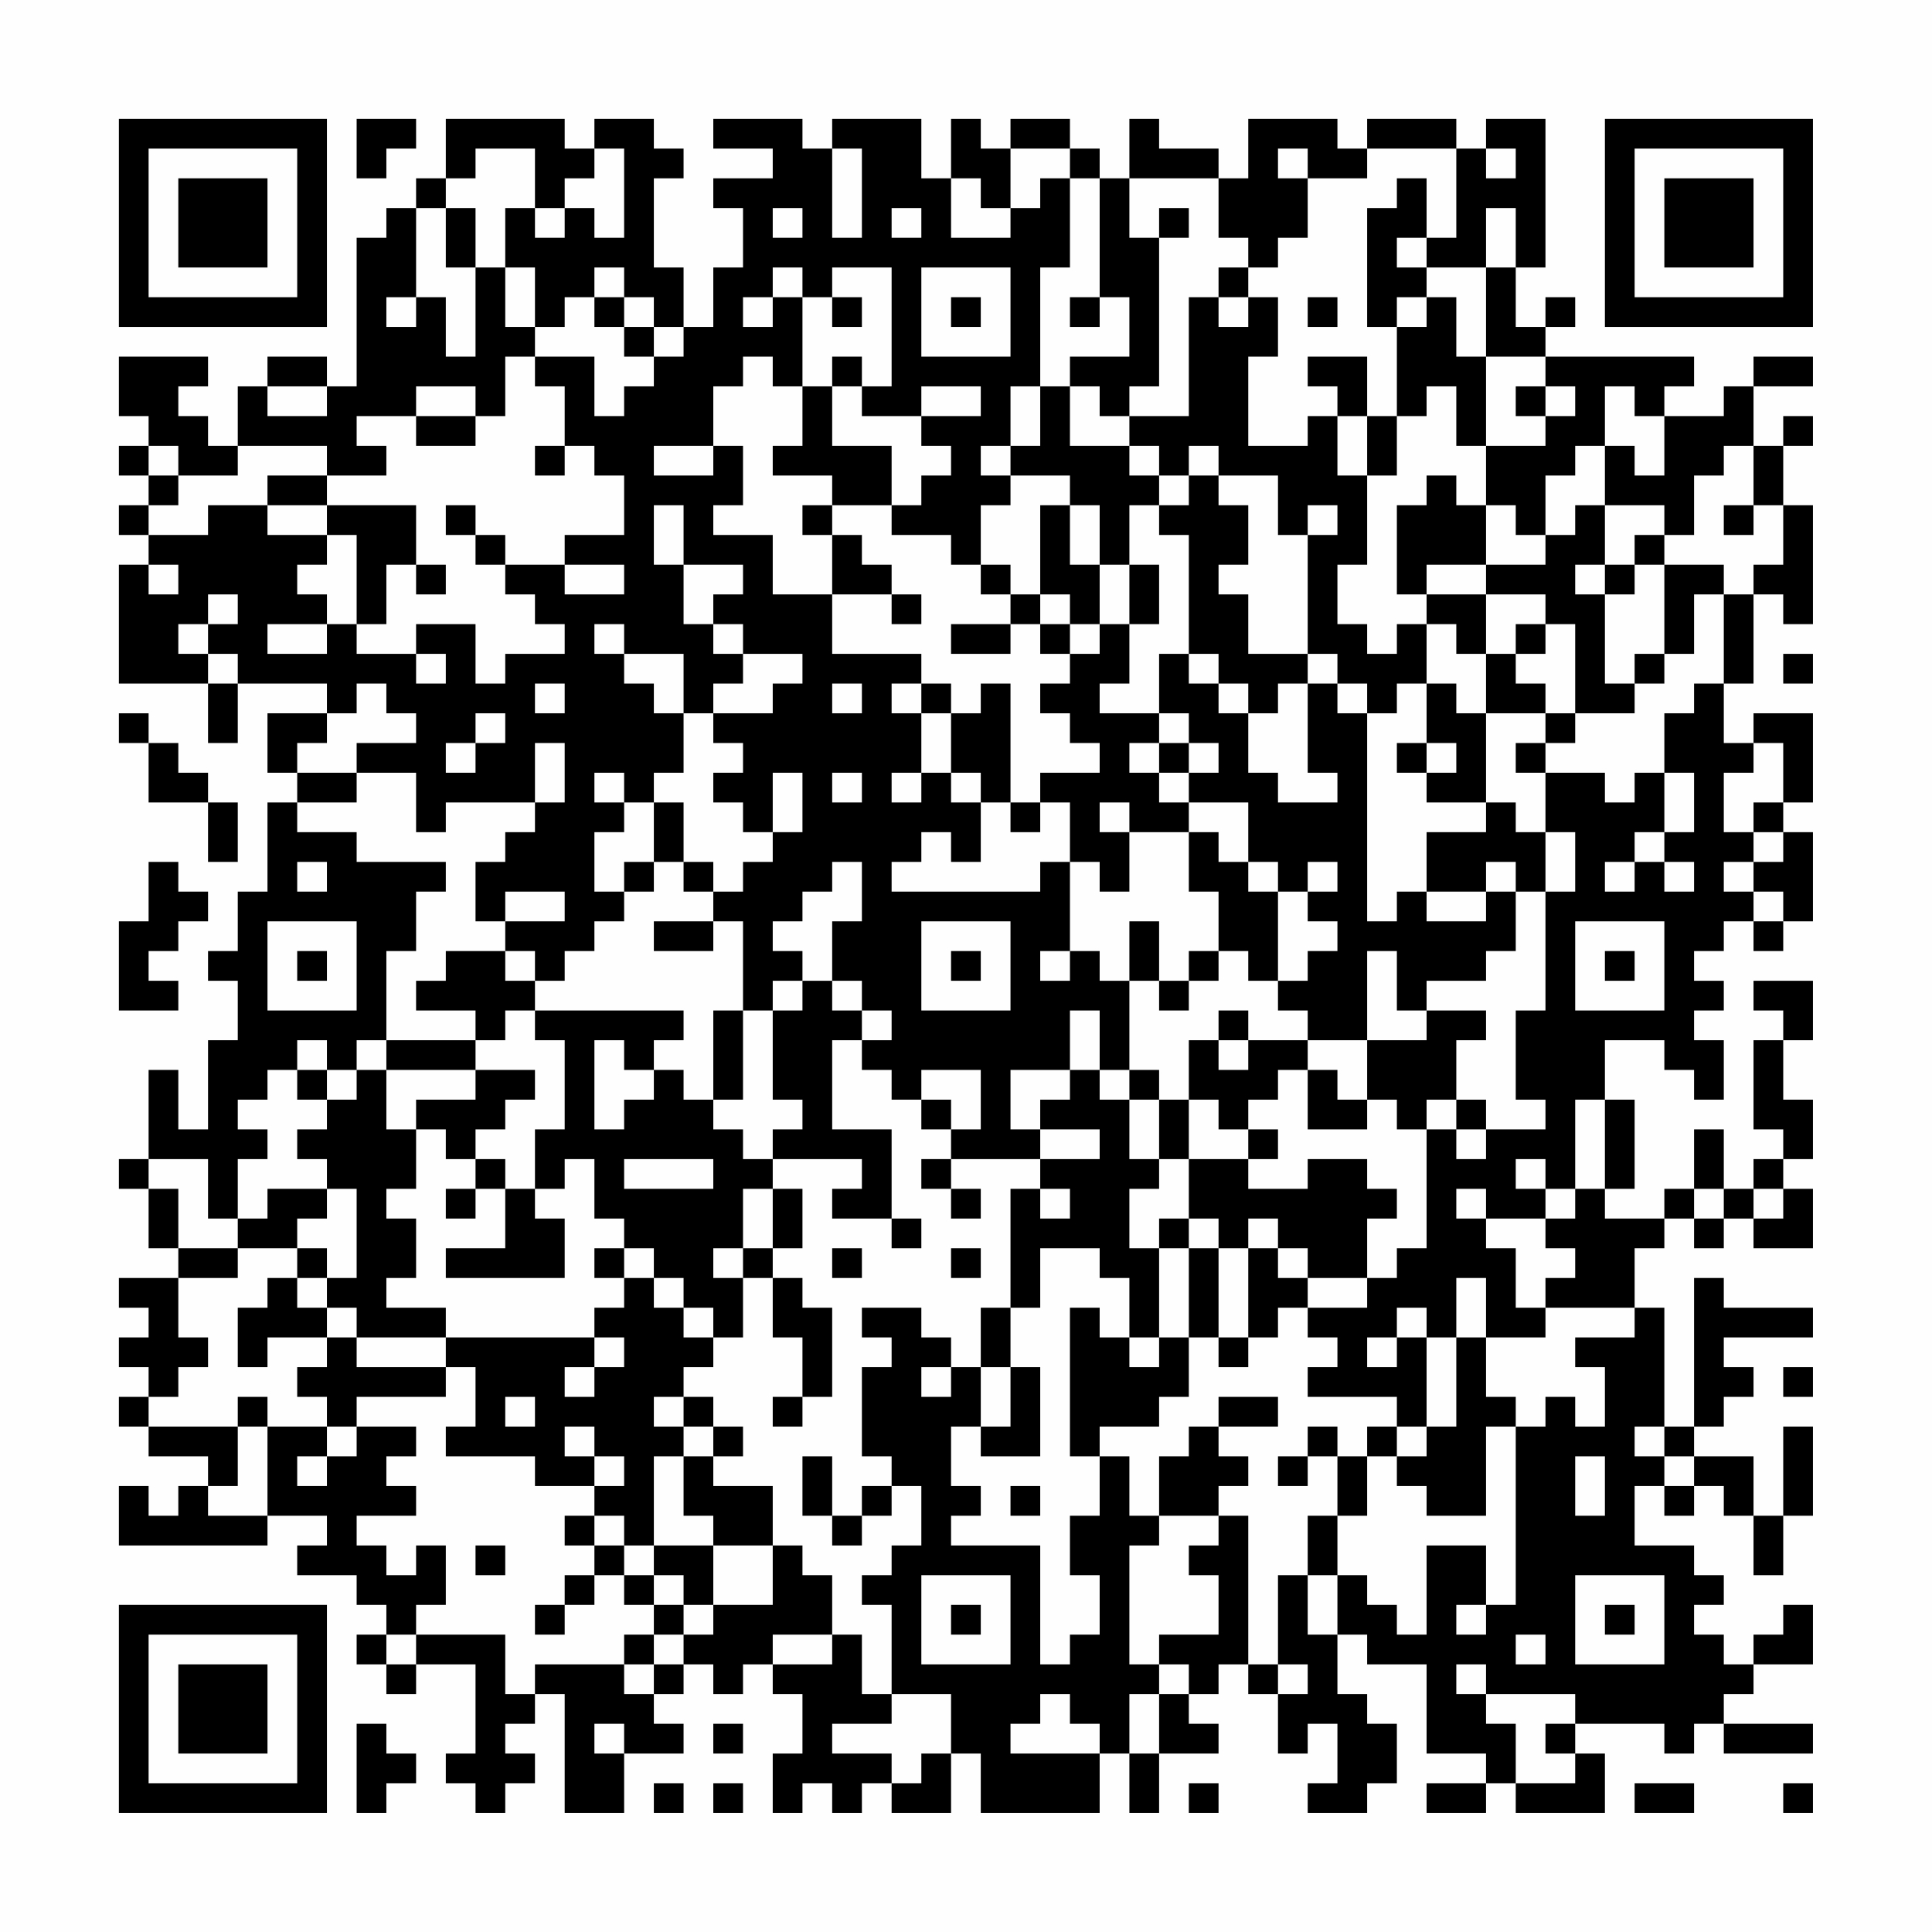 <?xml version="1.0" encoding="UTF-8"?>
<svg xmlns="http://www.w3.org/2000/svg" version="1.1" width="300" height="300" viewBox="0 0 300 300"><rect x="0" y="0" width="300" height="300" fill="#fefefe"/><g transform="scale(4.615)"><g transform="translate(4,4)"><path fill-rule="evenodd" d="M8 0L8 2L9 2L9 1L10 1L10 0ZM11 0L11 2L10 2L10 3L9 3L9 4L8 4L8 9L7 9L7 8L5 8L5 9L4 9L4 11L3 11L3 10L2 10L2 9L3 9L3 8L0 8L0 10L1 10L1 11L0 11L0 12L1 12L1 13L0 13L0 14L1 14L1 15L0 15L0 19L3 19L3 21L4 21L4 19L7 19L7 20L5 20L5 22L6 22L6 23L5 23L5 26L4 26L4 28L3 28L3 29L4 29L4 31L3 31L3 34L2 34L2 32L1 32L1 35L0 35L0 36L1 36L1 38L2 38L2 39L0 39L0 40L1 40L1 41L0 41L0 42L1 42L1 43L0 43L0 44L1 44L1 45L3 45L3 46L2 46L2 47L1 47L1 46L0 46L0 48L5 48L5 47L7 47L7 48L6 48L6 49L8 49L8 50L9 50L9 51L8 51L8 52L9 52L9 53L10 53L10 52L12 52L12 55L11 55L11 56L12 56L12 57L13 57L13 56L14 56L14 55L13 55L13 54L14 54L14 53L15 53L15 57L17 57L17 55L19 55L19 54L18 54L18 53L19 53L19 52L20 52L20 53L21 53L21 52L22 52L22 53L23 53L23 55L22 55L22 57L23 57L23 56L24 56L24 57L25 57L25 56L26 56L26 57L28 57L28 55L29 55L29 57L33 57L33 55L34 55L34 57L35 57L35 55L37 55L37 54L36 54L36 53L37 53L37 52L38 52L38 53L39 53L39 55L40 55L40 54L41 54L41 56L40 56L40 57L42 57L42 56L43 56L43 54L42 54L42 53L41 53L41 51L42 51L42 52L44 52L44 55L46 55L46 56L44 56L44 57L46 57L46 56L47 56L47 57L50 57L50 55L49 55L49 54L52 54L52 55L53 55L53 54L54 54L54 55L57 55L57 54L54 54L54 53L55 53L55 52L57 52L57 50L56 50L56 51L55 51L55 52L54 52L54 51L53 51L53 50L54 50L54 49L53 49L53 48L51 48L51 46L52 46L52 47L53 47L53 46L54 46L54 47L55 47L55 49L56 49L56 47L57 47L57 44L56 44L56 47L55 47L55 45L53 45L53 44L54 44L54 43L55 43L55 42L54 42L54 41L57 41L57 40L54 40L54 39L53 39L53 44L52 44L52 40L51 40L51 38L52 38L52 37L53 37L53 38L54 38L54 37L55 37L55 38L57 38L57 36L56 36L56 35L57 35L57 33L56 33L56 31L57 31L57 29L55 29L55 30L56 30L56 31L55 31L55 34L56 34L56 35L55 35L55 36L54 36L54 34L53 34L53 36L52 36L52 37L50 37L50 36L51 36L51 33L50 33L50 31L52 31L52 32L53 32L53 33L54 33L54 31L53 31L53 30L54 30L54 29L53 29L53 28L54 28L54 27L55 27L55 28L56 28L56 27L57 27L57 24L56 24L56 23L57 23L57 20L55 20L55 21L54 21L54 19L55 19L55 16L56 16L56 17L57 17L57 13L56 13L56 11L57 11L57 10L56 10L56 11L55 11L55 9L57 9L57 8L55 8L55 9L54 9L54 10L52 10L52 9L53 9L53 8L48 8L48 7L49 7L49 6L48 6L48 7L47 7L47 5L48 5L48 0L46 0L46 1L45 1L45 0L42 0L42 1L41 1L41 0L38 0L38 2L37 2L37 1L35 1L35 0L34 0L34 2L33 2L33 1L32 1L32 0L30 0L30 1L29 1L29 0L28 0L28 2L27 2L27 0L24 0L24 1L23 1L23 0L20 0L20 1L22 1L22 2L20 2L20 3L21 3L21 5L20 5L20 7L19 7L19 5L18 5L18 2L19 2L19 1L18 1L18 0L16 0L16 1L15 1L15 0ZM12 1L12 2L11 2L11 3L10 3L10 6L9 6L9 7L10 7L10 6L11 6L11 8L12 8L12 5L13 5L13 7L14 7L14 8L13 8L13 10L12 10L12 9L10 9L10 10L8 10L8 11L9 11L9 12L7 12L7 11L4 11L4 12L2 12L2 11L1 11L1 12L2 12L2 13L1 13L1 14L3 14L3 13L5 13L5 14L7 14L7 15L6 15L6 16L7 16L7 17L5 17L5 18L7 18L7 17L8 17L8 18L10 18L10 19L11 19L11 18L10 18L10 17L12 17L12 19L13 19L13 18L15 18L15 17L14 17L14 16L13 16L13 15L15 15L15 16L17 16L17 15L15 15L15 14L17 14L17 12L16 12L16 11L15 11L15 9L14 9L14 8L16 8L16 10L17 10L17 9L18 9L18 8L19 8L19 7L18 7L18 6L17 6L17 5L16 5L16 6L15 6L15 7L14 7L14 5L13 5L13 3L14 3L14 4L15 4L15 3L16 3L16 4L17 4L17 1L16 1L16 2L15 2L15 3L14 3L14 1ZM24 1L24 4L25 4L25 1ZM30 1L30 3L29 3L29 2L28 2L28 4L30 4L30 3L31 3L31 2L32 2L32 5L31 5L31 9L30 9L30 11L29 11L29 12L30 12L30 13L29 13L29 15L28 15L28 14L26 14L26 13L27 13L27 12L28 12L28 11L27 11L27 10L29 10L29 9L27 9L27 10L25 10L25 9L26 9L26 5L24 5L24 6L23 6L23 5L22 5L22 6L21 6L21 7L22 7L22 6L23 6L23 9L22 9L22 8L21 8L21 9L20 9L20 11L18 11L18 12L20 12L20 11L21 11L21 13L20 13L20 14L22 14L22 16L24 16L24 18L27 18L27 19L26 19L26 20L27 20L27 22L26 22L26 23L27 23L27 22L28 22L28 23L29 23L29 25L28 25L28 24L27 24L27 25L26 25L26 26L31 26L31 25L32 25L32 28L31 28L31 29L32 29L32 28L33 28L33 29L34 29L34 32L33 32L33 30L32 30L32 32L30 32L30 34L31 34L31 35L28 35L28 34L29 34L29 32L27 32L27 33L26 33L26 32L25 32L25 31L26 31L26 30L25 30L25 29L24 29L24 27L25 27L25 25L24 25L24 26L23 26L23 27L22 27L22 28L23 28L23 29L22 29L22 30L21 30L21 27L20 27L20 26L21 26L21 25L22 25L22 24L23 24L23 22L22 22L22 24L21 24L21 23L20 23L20 22L21 22L21 21L20 21L20 20L22 20L22 19L23 19L23 18L21 18L21 17L20 17L20 16L21 16L21 15L19 15L19 13L18 13L18 15L19 15L19 17L20 17L20 18L21 18L21 19L20 19L20 20L19 20L19 18L17 18L17 17L16 17L16 18L17 18L17 19L18 19L18 20L19 20L19 22L18 22L18 23L17 23L17 22L16 22L16 23L17 23L17 24L16 24L16 26L17 26L17 27L16 27L16 28L15 28L15 29L14 29L14 28L13 28L13 27L15 27L15 26L13 26L13 27L12 27L12 25L13 25L13 24L14 24L14 23L15 23L15 21L14 21L14 23L11 23L11 24L10 24L10 22L8 22L8 21L10 21L10 20L9 20L9 19L8 19L8 20L7 20L7 21L6 21L6 22L8 22L8 23L6 23L6 24L8 24L8 25L11 25L11 26L10 26L10 28L9 28L9 31L8 31L8 32L7 32L7 31L6 31L6 32L5 32L5 33L4 33L4 34L5 34L5 35L4 35L4 37L3 37L3 35L1 35L1 36L2 36L2 38L4 38L4 39L2 39L2 41L3 41L3 42L2 42L2 43L1 43L1 44L4 44L4 46L3 46L3 47L5 47L5 44L7 44L7 45L6 45L6 46L7 46L7 45L8 45L8 44L10 44L10 45L9 45L9 46L10 46L10 47L8 47L8 48L9 48L9 49L10 49L10 48L11 48L11 50L10 50L10 51L9 51L9 52L10 52L10 51L13 51L13 53L14 53L14 52L17 52L17 53L18 53L18 52L19 52L19 51L20 51L20 50L22 50L22 48L23 48L23 49L24 49L24 51L22 51L22 52L24 52L24 51L25 51L25 53L26 53L26 54L24 54L24 55L26 55L26 56L27 56L27 55L28 55L28 53L26 53L26 50L25 50L25 49L26 49L26 48L27 48L27 46L26 46L26 45L25 45L25 42L26 42L26 41L25 41L25 40L27 40L27 41L28 41L28 42L27 42L27 43L28 43L28 42L29 42L29 44L28 44L28 46L29 46L29 47L28 47L28 48L31 48L31 52L32 52L32 51L33 51L33 49L32 49L32 47L33 47L33 45L34 45L34 47L35 47L35 48L34 48L34 52L35 52L35 53L34 53L34 55L35 55L35 53L36 53L36 52L35 52L35 51L37 51L37 49L36 49L36 48L37 48L37 47L38 47L38 52L39 52L39 53L40 53L40 52L39 52L39 49L40 49L40 51L41 51L41 49L42 49L42 50L43 50L43 51L44 51L44 48L46 48L46 50L45 50L45 51L46 51L46 50L47 50L47 44L48 44L48 43L49 43L49 44L50 44L50 42L49 42L49 41L51 41L51 40L48 40L48 39L49 39L49 38L48 38L48 37L49 37L49 36L50 36L50 33L49 33L49 36L48 36L48 35L47 35L47 36L48 36L48 37L46 37L46 36L45 36L45 37L46 37L46 38L47 38L47 40L48 40L48 41L46 41L46 39L45 39L45 41L44 41L44 40L43 40L43 41L42 41L42 42L43 42L43 41L44 41L44 44L43 44L43 43L40 43L40 42L41 42L41 41L40 41L40 40L42 40L42 39L43 39L43 38L44 38L44 34L45 34L45 35L46 35L46 34L48 34L48 33L47 33L47 30L48 30L48 26L49 26L49 24L48 24L48 22L50 22L50 23L51 23L51 22L52 22L52 24L51 24L51 25L50 25L50 26L51 26L51 25L52 25L52 26L53 26L53 25L52 25L52 24L53 24L53 22L52 22L52 20L53 20L53 19L54 19L54 16L55 16L55 15L56 15L56 13L55 13L55 11L54 11L54 12L53 12L53 14L52 14L52 13L50 13L50 11L51 11L51 12L52 12L52 10L51 10L51 9L50 9L50 11L49 11L49 12L48 12L48 14L47 14L47 13L46 13L46 11L48 11L48 10L49 10L49 9L48 9L48 8L46 8L46 5L47 5L47 3L46 3L46 5L44 5L44 4L45 4L45 1L42 1L42 2L40 2L40 1L39 1L39 2L40 2L40 4L39 4L39 5L38 5L38 4L37 4L37 2L34 2L34 4L35 4L35 9L34 9L34 10L33 10L33 9L32 9L32 8L34 8L34 6L33 6L33 2L32 2L32 1ZM46 1L46 2L47 2L47 1ZM43 2L43 3L42 3L42 7L43 7L43 10L42 10L42 8L40 8L40 9L41 9L41 10L40 10L40 11L38 11L38 8L39 8L39 6L38 6L38 5L37 5L37 6L36 6L36 10L34 10L34 11L32 11L32 9L31 9L31 11L30 11L30 12L32 12L32 13L31 13L31 16L30 16L30 15L29 15L29 16L30 16L30 17L28 17L28 18L30 18L30 17L31 17L31 18L32 18L32 19L31 19L31 20L32 20L32 21L33 21L33 22L31 22L31 23L30 23L30 19L29 19L29 20L28 20L28 19L27 19L27 20L28 20L28 22L29 22L29 23L30 23L30 24L31 24L31 23L32 23L32 25L33 25L33 26L34 26L34 24L36 24L36 26L37 26L37 28L36 28L36 29L35 29L35 27L34 27L34 29L35 29L35 30L36 30L36 29L37 29L37 28L38 28L38 29L39 29L39 30L40 30L40 31L38 31L38 30L37 30L37 31L36 31L36 33L35 33L35 32L34 32L34 33L33 33L33 32L32 32L32 33L31 33L31 34L33 34L33 35L31 35L31 36L30 36L30 40L29 40L29 42L30 42L30 44L29 44L29 45L31 45L31 42L30 42L30 40L31 40L31 38L33 38L33 39L34 39L34 41L33 41L33 40L32 40L32 45L33 45L33 44L35 44L35 43L36 43L36 41L37 41L37 42L38 42L38 41L39 41L39 40L40 40L40 39L42 39L42 37L43 37L43 36L42 36L42 35L40 35L40 36L38 36L38 35L39 35L39 34L38 34L38 33L39 33L39 32L40 32L40 34L42 34L42 33L43 33L43 34L44 34L44 33L45 33L45 34L46 34L46 33L45 33L45 31L46 31L46 30L44 30L44 29L46 29L46 28L47 28L47 26L48 26L48 24L47 24L47 23L46 23L46 20L48 20L48 21L47 21L47 22L48 22L48 21L49 21L49 20L51 20L51 19L52 19L52 18L53 18L53 16L54 16L54 15L52 15L52 14L51 14L51 15L50 15L50 13L49 13L49 14L48 14L48 15L46 15L46 13L45 13L45 12L44 12L44 13L43 13L43 16L44 16L44 17L43 17L43 18L42 18L42 17L41 17L41 15L42 15L42 12L43 12L43 10L44 10L44 9L45 9L45 11L46 11L46 8L45 8L45 6L44 6L44 5L43 5L43 4L44 4L44 2ZM11 3L11 5L12 5L12 3ZM22 3L22 4L23 4L23 3ZM26 3L26 4L27 4L27 3ZM35 3L35 4L36 4L36 3ZM27 5L27 8L30 8L30 5ZM16 6L16 7L17 7L17 8L18 8L18 7L17 7L17 6ZM24 6L24 7L25 7L25 6ZM28 6L28 7L29 7L29 6ZM32 6L32 7L33 7L33 6ZM37 6L37 7L38 7L38 6ZM40 6L40 7L41 7L41 6ZM43 6L43 7L44 7L44 6ZM24 8L24 9L23 9L23 11L22 11L22 12L24 12L24 13L23 13L23 14L24 14L24 16L26 16L26 17L27 17L27 16L26 16L26 15L25 15L25 14L24 14L24 13L26 13L26 11L24 11L24 9L25 9L25 8ZM5 9L5 10L7 10L7 9ZM47 9L47 10L48 10L48 9ZM10 10L10 11L12 11L12 10ZM41 10L41 12L42 12L42 10ZM14 11L14 12L15 12L15 11ZM34 11L34 12L35 12L35 13L34 13L34 15L33 15L33 13L32 13L32 15L33 15L33 17L32 17L32 16L31 16L31 17L32 17L32 18L33 18L33 17L34 17L34 19L33 19L33 20L35 20L35 21L34 21L34 22L35 22L35 23L36 23L36 24L37 24L37 25L38 25L38 26L39 26L39 29L40 29L40 28L41 28L41 27L40 27L40 26L41 26L41 25L40 25L40 26L39 26L39 25L38 25L38 23L36 23L36 22L37 22L37 21L36 21L36 20L35 20L35 18L36 18L36 19L37 19L37 20L38 20L38 22L39 22L39 23L41 23L41 22L40 22L40 19L41 19L41 20L42 20L42 27L43 27L43 26L44 26L44 27L46 27L46 26L47 26L47 25L46 25L46 26L44 26L44 24L46 24L46 23L44 23L44 22L45 22L45 21L44 21L44 19L45 19L45 20L46 20L46 18L47 18L47 19L48 19L48 20L49 20L49 17L48 17L48 16L46 16L46 15L44 15L44 16L46 16L46 18L45 18L45 17L44 17L44 19L43 19L43 20L42 20L42 19L41 19L41 18L40 18L40 14L41 14L41 13L40 13L40 14L39 14L39 12L37 12L37 11L36 11L36 12L35 12L35 11ZM5 12L5 13L7 13L7 14L8 14L8 17L9 17L9 15L10 15L10 16L11 16L11 15L10 15L10 13L7 13L7 12ZM36 12L36 13L35 13L35 14L36 14L36 18L37 18L37 19L38 19L38 20L39 20L39 19L40 19L40 18L38 18L38 16L37 16L37 15L38 15L38 13L37 13L37 12ZM11 13L11 14L12 14L12 15L13 15L13 14L12 14L12 13ZM54 13L54 14L55 14L55 13ZM1 15L1 16L2 16L2 15ZM34 15L34 17L35 17L35 15ZM49 15L49 16L50 16L50 19L51 19L51 18L52 18L52 15L51 15L51 16L50 16L50 15ZM3 16L3 17L2 17L2 18L3 18L3 19L4 19L4 18L3 18L3 17L4 17L4 16ZM47 17L47 18L48 18L48 17ZM56 18L56 19L57 19L57 18ZM14 19L14 20L15 20L15 19ZM24 19L24 20L25 20L25 19ZM0 20L0 21L1 21L1 23L3 23L3 25L4 25L4 23L3 23L3 22L2 22L2 21L1 21L1 20ZM12 20L12 21L11 21L11 22L12 22L12 21L13 21L13 20ZM35 21L35 22L36 22L36 21ZM43 21L43 22L44 22L44 21ZM55 21L55 22L54 22L54 24L55 24L55 25L54 25L54 26L55 26L55 27L56 27L56 26L55 26L55 25L56 25L56 24L55 24L55 23L56 23L56 21ZM24 22L24 23L25 23L25 22ZM18 23L18 25L17 25L17 26L18 26L18 25L19 25L19 26L20 26L20 25L19 25L19 23ZM33 23L33 24L34 24L34 23ZM1 25L1 27L0 27L0 30L2 30L2 29L1 29L1 28L2 28L2 27L3 27L3 26L2 26L2 25ZM6 25L6 26L7 26L7 25ZM5 27L5 30L8 30L8 27ZM18 27L18 28L20 28L20 27ZM27 27L27 30L30 30L30 27ZM49 27L49 30L52 30L52 27ZM6 28L6 29L7 29L7 28ZM11 28L11 29L10 29L10 30L12 30L12 31L9 31L9 32L8 32L8 33L7 33L7 32L6 32L6 33L7 33L7 34L6 34L6 35L7 35L7 36L5 36L5 37L4 37L4 38L6 38L6 39L5 39L5 40L4 40L4 42L5 42L5 41L7 41L7 42L6 42L6 43L7 43L7 44L8 44L8 43L11 43L11 42L12 42L12 44L11 44L11 45L14 45L14 46L16 46L16 47L15 47L15 48L16 48L16 49L15 49L15 50L14 50L14 51L15 51L15 50L16 50L16 49L17 49L17 50L18 50L18 51L17 51L17 52L18 52L18 51L19 51L19 50L20 50L20 48L22 48L22 46L20 46L20 45L21 45L21 44L20 44L20 43L19 43L19 42L20 42L20 41L21 41L21 39L22 39L22 41L23 41L23 43L22 43L22 44L23 44L23 43L24 43L24 40L23 40L23 39L22 39L22 38L23 38L23 36L22 36L22 35L25 35L25 36L24 36L24 37L26 37L26 38L27 38L27 37L26 37L26 34L24 34L24 31L25 31L25 30L24 30L24 29L23 29L23 30L22 30L22 33L23 33L23 34L22 34L22 35L21 35L21 34L20 34L20 33L21 33L21 30L20 30L20 33L19 33L19 32L18 32L18 31L19 31L19 30L14 30L14 29L13 29L13 28ZM28 28L28 29L29 29L29 28ZM42 28L42 31L40 31L40 32L41 32L41 33L42 33L42 31L44 31L44 30L43 30L43 28ZM50 28L50 29L51 29L51 28ZM13 30L13 31L12 31L12 32L9 32L9 34L10 34L10 36L9 36L9 37L10 37L10 39L9 39L9 40L11 40L11 41L8 41L8 40L7 40L7 39L8 39L8 36L7 36L7 37L6 37L6 38L7 38L7 39L6 39L6 40L7 40L7 41L8 41L8 42L11 42L11 41L16 41L16 42L15 42L15 43L16 43L16 42L17 42L17 41L16 41L16 40L17 40L17 39L18 39L18 40L19 40L19 41L20 41L20 40L19 40L19 39L18 39L18 38L17 38L17 37L16 37L16 35L15 35L15 36L14 36L14 34L15 34L15 31L14 31L14 30ZM16 31L16 34L17 34L17 33L18 33L18 32L17 32L17 31ZM37 31L37 32L38 32L38 31ZM12 32L12 33L10 33L10 34L11 34L11 35L12 35L12 36L11 36L11 37L12 37L12 36L13 36L13 38L11 38L11 39L15 39L15 37L14 37L14 36L13 36L13 35L12 35L12 34L13 34L13 33L14 33L14 32ZM27 33L27 34L28 34L28 33ZM34 33L34 35L35 35L35 36L34 36L34 38L35 38L35 41L34 41L34 42L35 42L35 41L36 41L36 38L37 38L37 41L38 41L38 38L39 38L39 39L40 39L40 38L39 38L39 37L38 37L38 38L37 38L37 37L36 37L36 35L38 35L38 34L37 34L37 33L36 33L36 35L35 35L35 33ZM17 35L17 36L20 36L20 35ZM27 35L27 36L28 36L28 37L29 37L29 36L28 36L28 35ZM21 36L21 38L20 38L20 39L21 39L21 38L22 38L22 36ZM31 36L31 37L32 37L32 36ZM53 36L53 37L54 37L54 36ZM55 36L55 37L56 37L56 36ZM35 37L35 38L36 38L36 37ZM16 38L16 39L17 39L17 38ZM24 38L24 39L25 39L25 38ZM28 38L28 39L29 39L29 38ZM45 41L45 44L44 44L44 45L43 45L43 44L42 44L42 45L41 45L41 44L40 44L40 45L39 45L39 46L40 46L40 45L41 45L41 47L40 47L40 49L41 49L41 47L42 47L42 45L43 45L43 46L44 46L44 47L46 47L46 44L47 44L47 43L46 43L46 41ZM56 42L56 43L57 43L57 42ZM4 43L4 44L5 44L5 43ZM13 43L13 44L14 44L14 43ZM18 43L18 44L19 44L19 45L18 45L18 48L17 48L17 47L16 47L16 48L17 48L17 49L18 49L18 50L19 50L19 49L18 49L18 48L20 48L20 47L19 47L19 45L20 45L20 44L19 44L19 43ZM37 43L37 44L36 44L36 45L35 45L35 47L37 47L37 46L38 46L38 45L37 45L37 44L39 44L39 43ZM15 44L15 45L16 45L16 46L17 46L17 45L16 45L16 44ZM51 44L51 45L52 45L52 46L53 46L53 45L52 45L52 44ZM23 45L23 47L24 47L24 48L25 48L25 47L26 47L26 46L25 46L25 47L24 47L24 45ZM49 45L49 47L50 47L50 45ZM30 46L30 47L31 47L31 46ZM12 48L12 49L13 49L13 48ZM27 49L27 52L30 52L30 49ZM49 49L49 52L52 52L52 49ZM28 50L28 51L29 51L29 50ZM50 50L50 51L51 51L51 50ZM47 51L47 52L48 52L48 51ZM45 52L45 53L46 53L46 54L47 54L47 56L49 56L49 55L48 55L48 54L49 54L49 53L46 53L46 52ZM31 53L31 54L30 54L30 55L33 55L33 54L32 54L32 53ZM8 54L8 57L9 57L9 56L10 56L10 55L9 55L9 54ZM16 54L16 55L17 55L17 54ZM20 54L20 55L21 55L21 54ZM18 56L18 57L19 57L19 56ZM20 56L20 57L21 57L21 56ZM36 56L36 57L37 57L37 56ZM51 56L51 57L53 57L53 56ZM56 56L56 57L57 57L57 56ZM0 0L0 7L7 7L7 0ZM1 1L1 6L6 6L6 1ZM2 2L2 5L5 5L5 2ZM50 0L50 7L57 7L57 0ZM51 1L51 6L56 6L56 1ZM52 2L52 5L55 5L55 2ZM0 50L0 57L7 57L7 50ZM1 51L1 56L6 56L6 51ZM2 52L2 55L5 55L5 52Z" fill="#000000"/></g></g></svg>
